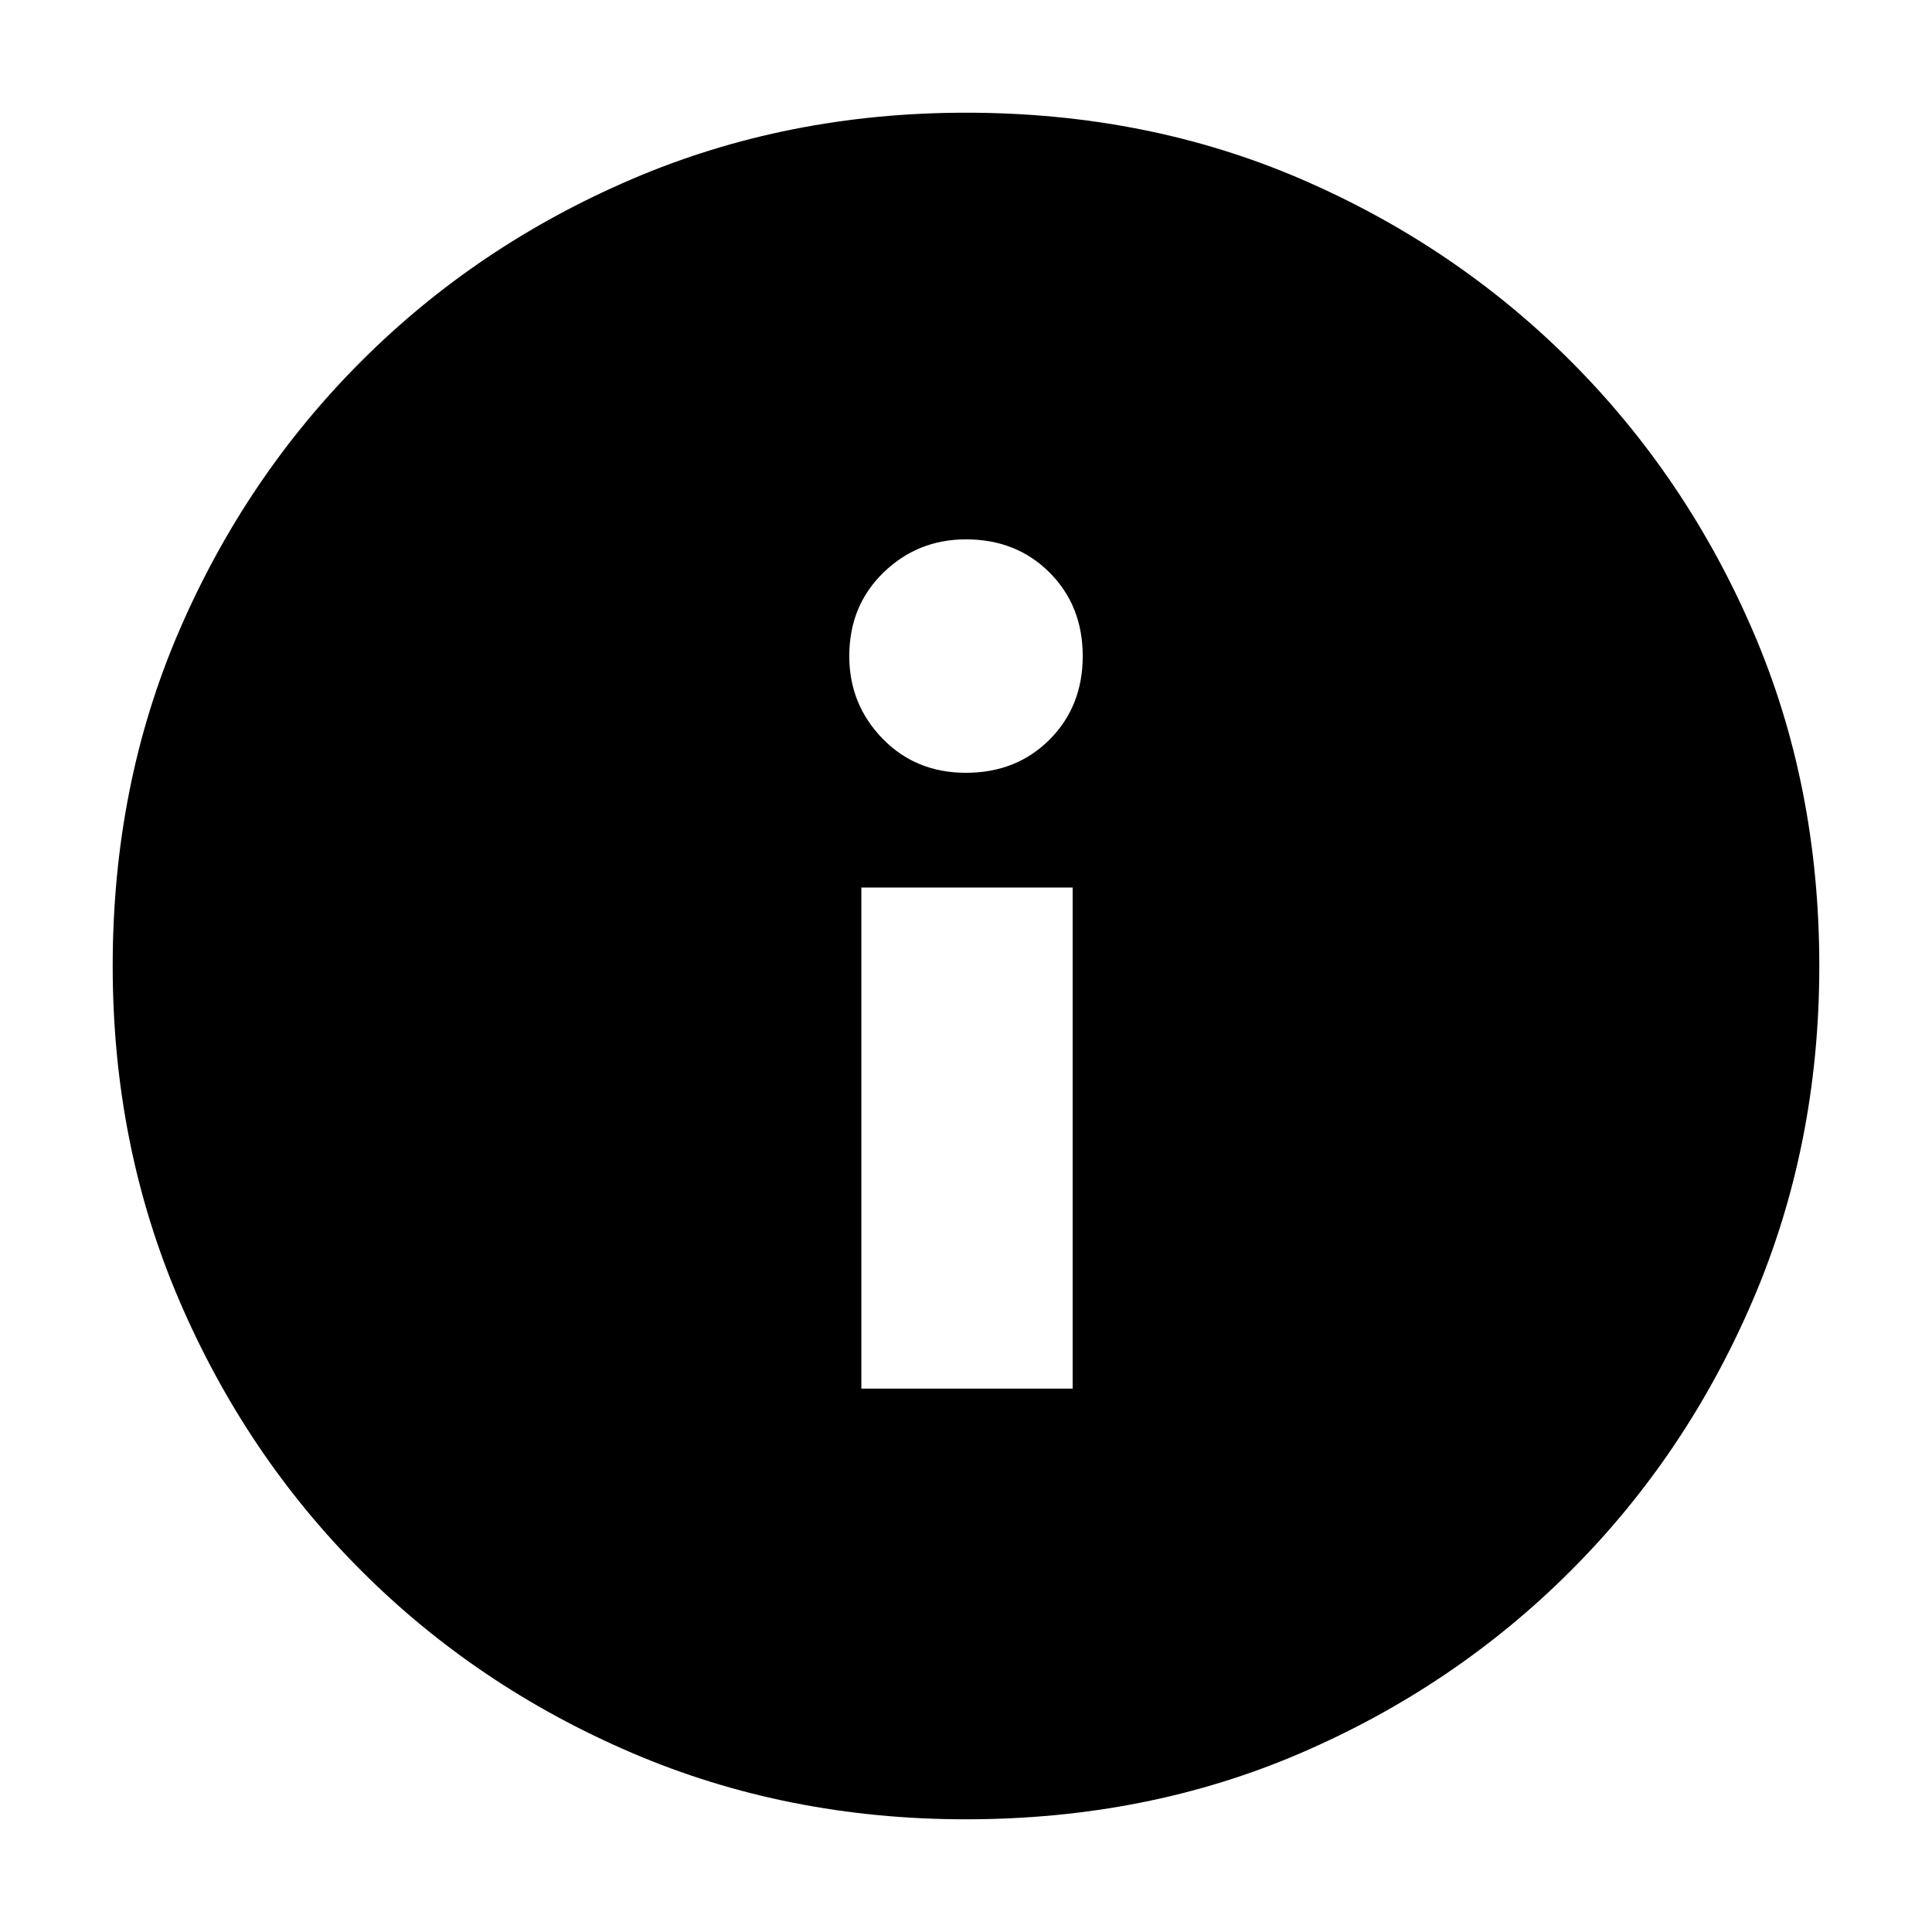 <svg xmlns="http://www.w3.org/2000/svg" height="24" width="24"><path d="M12 22.6Q9.775 22.6 7.85 21.775Q5.925 20.95 4.488 19.512Q3.05 18.075 2.225 16.15Q1.4 14.225 1.4 12Q1.4 9.75 2.225 7.838Q3.05 5.925 4.488 4.487Q5.925 3.05 7.85 2.225Q9.775 1.4 12 1.4Q14.25 1.4 16.163 2.225Q18.075 3.05 19.513 4.487Q20.95 5.925 21.775 7.838Q22.6 9.75 22.6 12Q22.6 14.225 21.775 16.15Q20.95 18.075 19.513 19.512Q18.075 20.95 16.163 21.775Q14.25 22.6 12 22.6ZM12 9.6Q12.625 9.6 13.038 9.188Q13.45 8.775 13.45 8.15Q13.45 7.525 13.038 7.112Q12.625 6.7 12 6.7Q11.4 6.7 10.975 7.112Q10.55 7.525 10.55 8.15Q10.55 8.75 10.963 9.175Q11.375 9.6 12 9.6ZM10.7 17.25H13.325V11.025H10.7Z"/></svg>